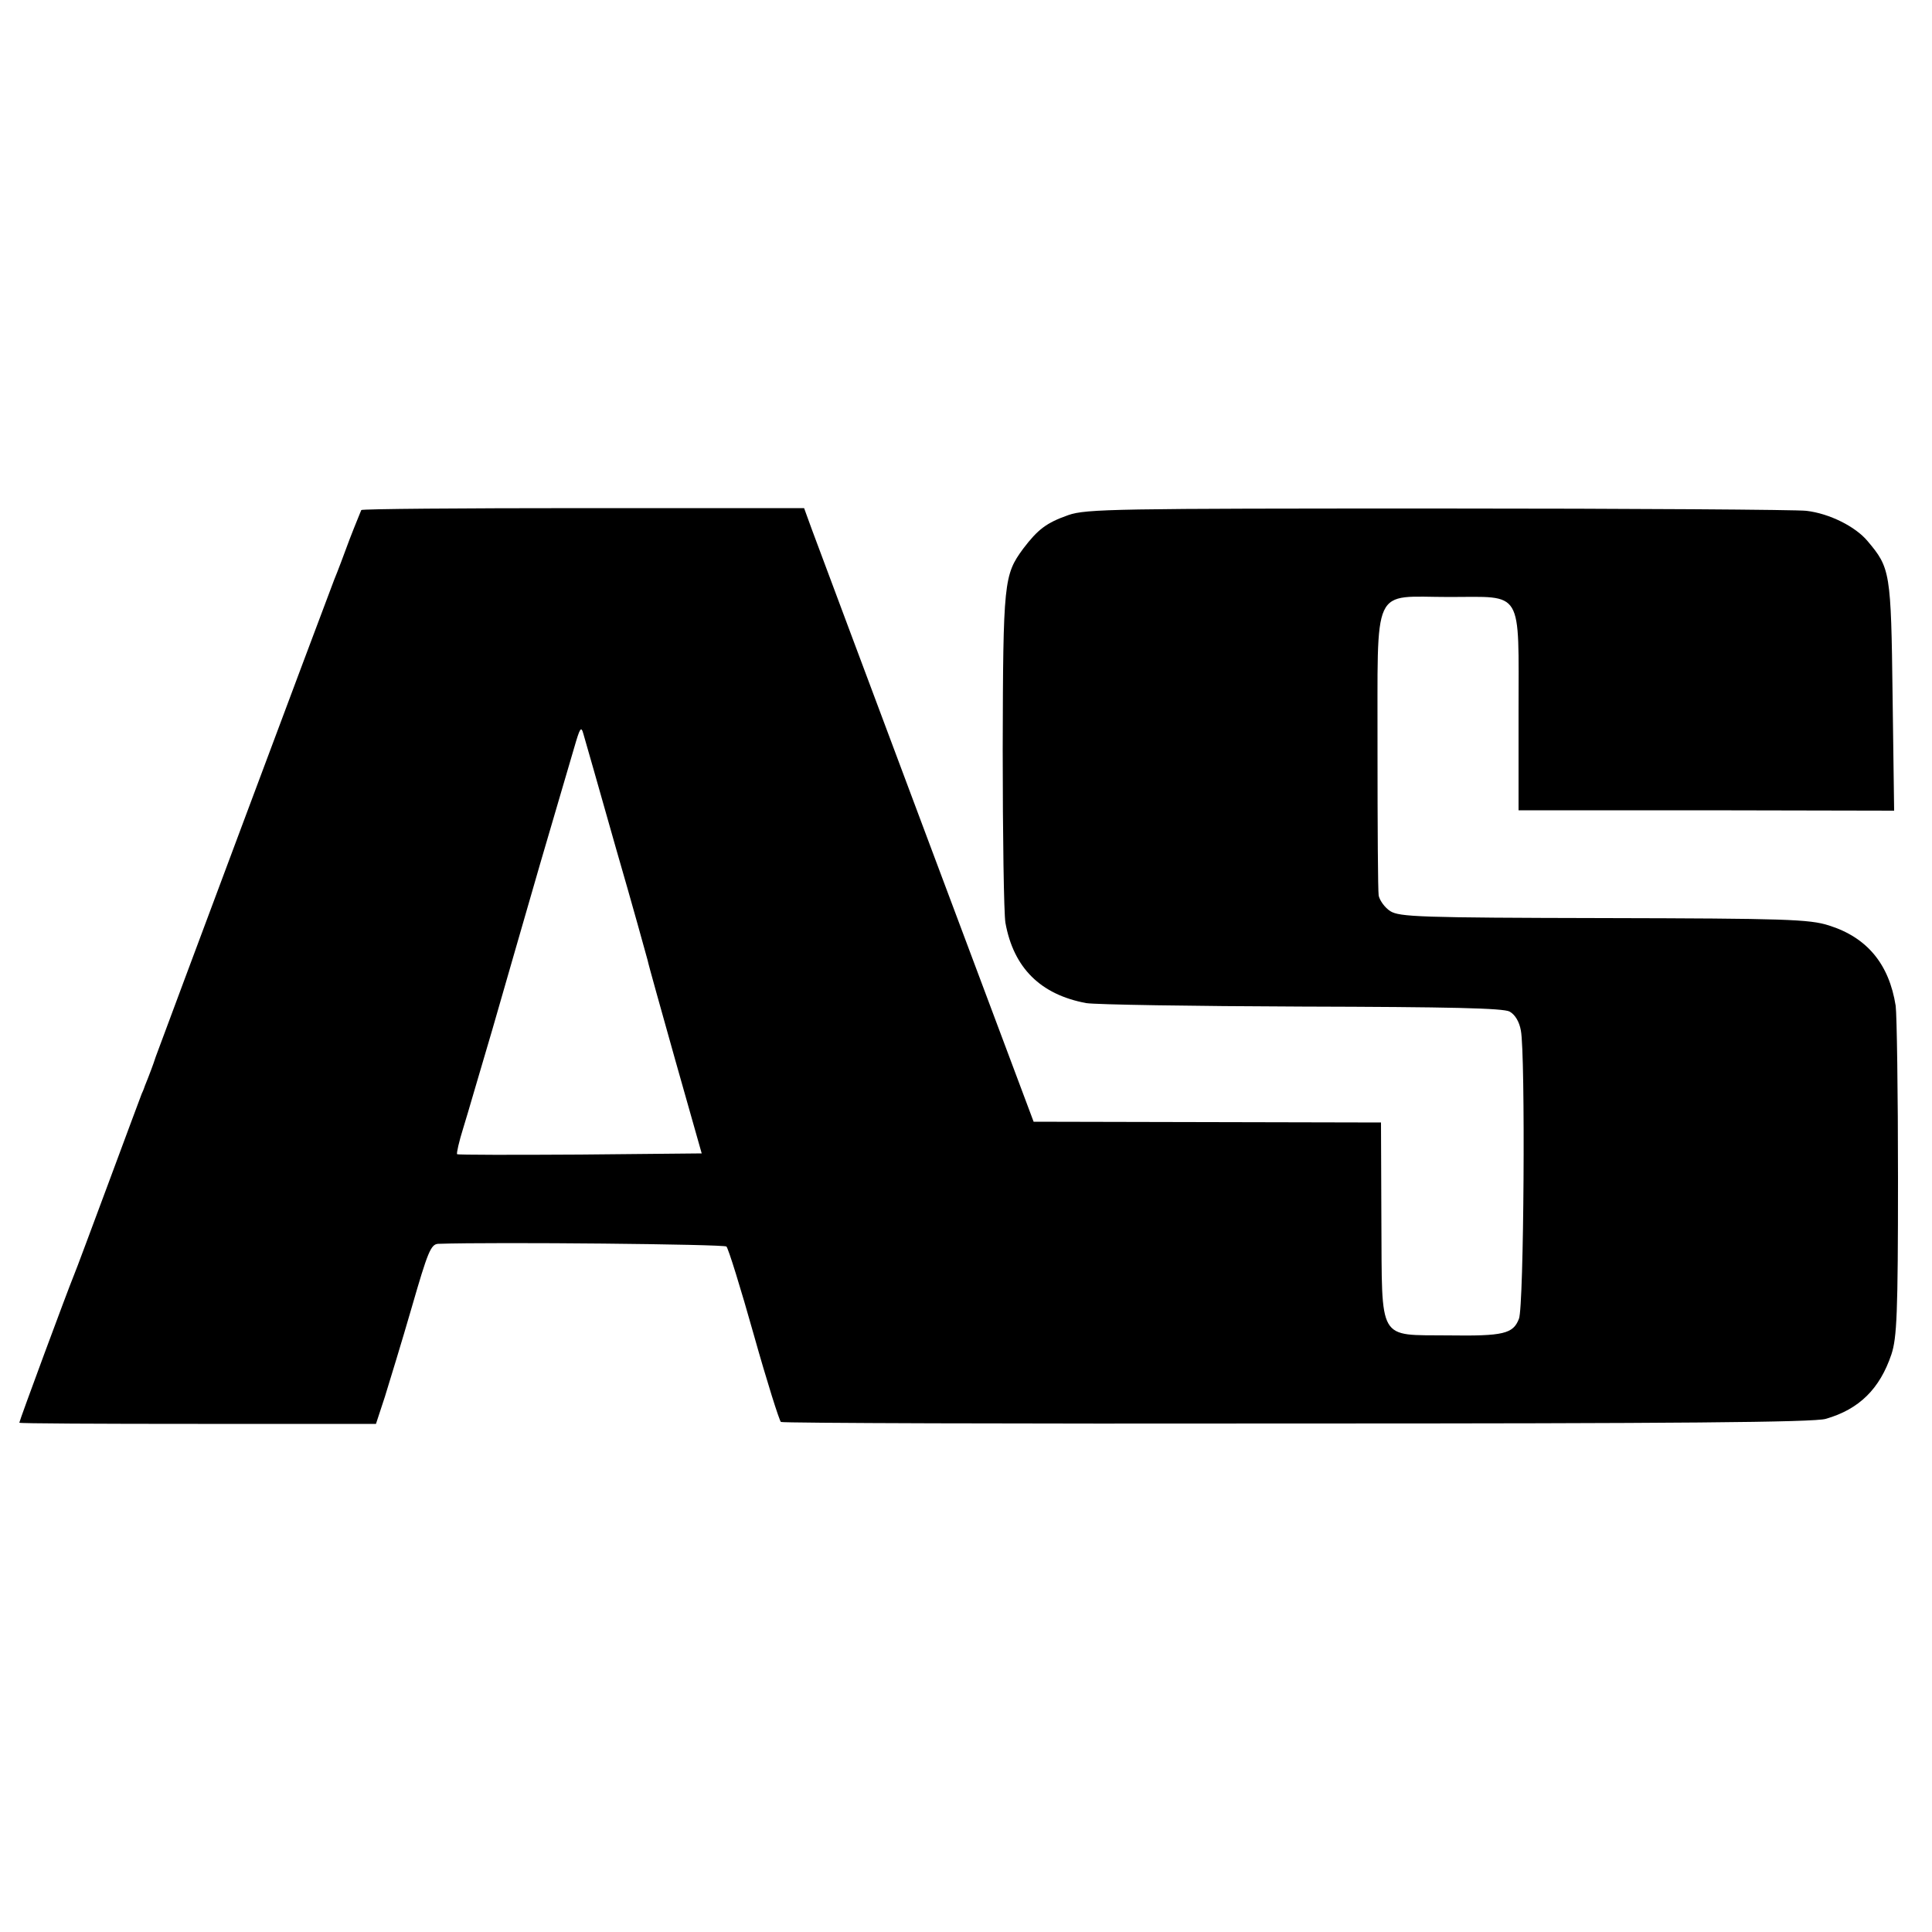 <?xml version="1.0" standalone="no"?>
<!DOCTYPE svg PUBLIC "-//W3C//DTD SVG 20010904//EN"
 "http://www.w3.org/TR/2001/REC-SVG-20010904/DTD/svg10.dtd">
<svg version="1.0" xmlns="http://www.w3.org/2000/svg"
 width="500pt" height="500pt" viewBox="0 0 500 500"
 preserveAspectRatio="xMidYMid meet">
<g transform="translate(0,500) scale(0.1,-0.1)"
fill="#000000" stroke="none">
<path d="M935 3680 c-1 -3 -15 -36 -30 -75 -14 -38 -32 -86 -40 -105 -27 -70
-448 -1196 -462 -1235 -7 -22 -17 -47 -20 -55 -3 -8 -7 -17 -8 -20 -1 -3 -4
-12 -8 -20 -3 -8 -42 -112 -86 -231 -44 -118 -84 -226 -90 -240 -15 -36 -141
-376 -141 -381 0 -2 208 -3 462 -3 l461 0 23 70 c12 39 44 143 70 233 41 142
49 162 68 163 150 5 740 -1 746 -7 5 -5 37 -108 71 -229 34 -121 66 -222 70
-225 4 -3 605 -5 1336 -4 979 0 1338 3 1368 12 87 25 140 78 170 167 14 43 17
103 17 455 0 223 -3 424 -6 447 -17 108 -74 177 -173 208 -50 16 -112 18 -582
19 -476 1 -529 3 -553 18 -14 9 -27 27 -30 40 -2 13 -3 182 -3 375 1 437 -18
398 186 398 193 0 179 24 179 -300 l0 -252 486 0 486 -1 -4 297 c-4 322 -6
331 -65 401 -31 37 -98 71 -158 78 -22 3 -449 6 -950 6 -838 0 -914 -1 -960
-17 -57 -20 -79 -37 -117 -87 -50 -68 -52 -85 -53 -520 0 -223 3 -424 7 -448
21 -117 91 -186 209 -208 24 -4 276 -8 559 -9 383 -1 521 -4 537 -13 14 -8 25
-26 29 -49 12 -62 8 -715 -5 -746 -15 -39 -40 -45 -183 -43 -184 2 -171 -20
-173 298 l-1 253 -449 1 -450 1 -277 739 c-152 406 -286 764 -297 794 l-20 55
-572 0 c-314 0 -572 -2 -574 -5z m659 -875 c43 -148 79 -279 82 -290 2 -11 35
-128 72 -260 l68 -240 -314 -3 c-173 -1 -317 -1 -319 1 -2 2 5 33 16 68 11 35
44 150 75 254 30 105 86 298 124 430 39 132 78 267 88 300 15 52 18 57 24 35
4 -14 42 -146 84 -295z"/>
</g>
</svg>
